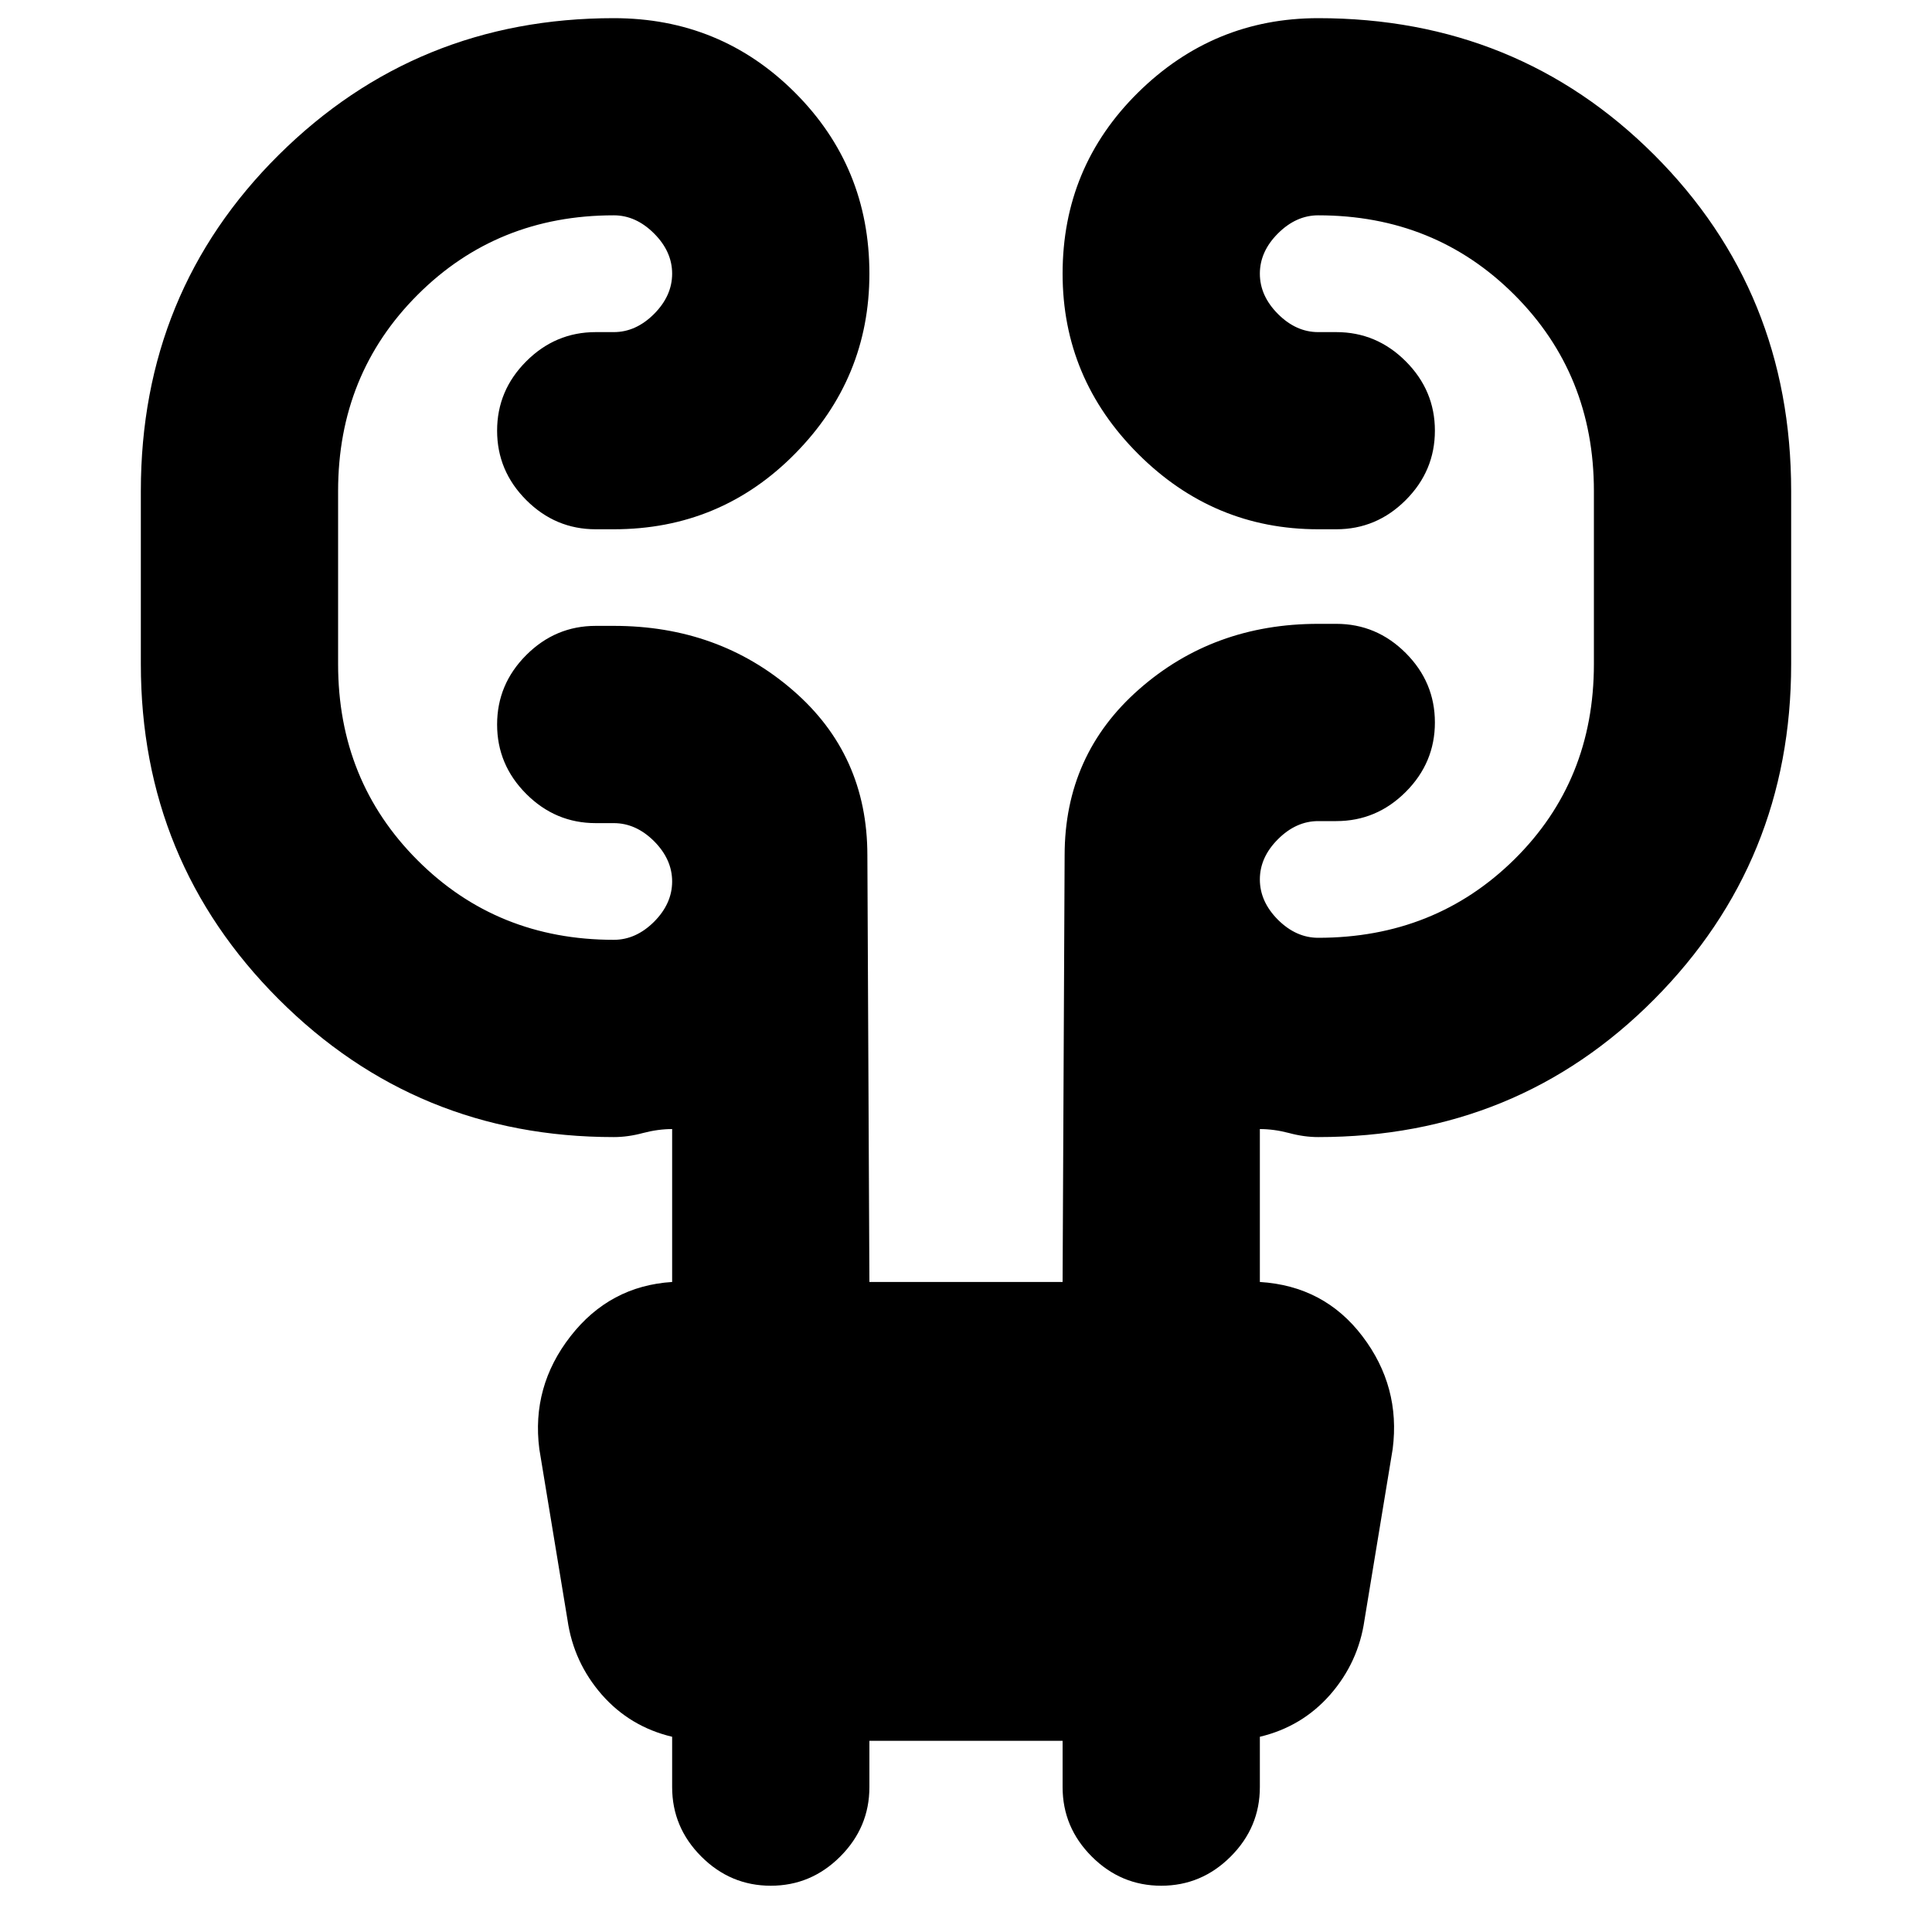 <svg xmlns="http://www.w3.org/2000/svg" height="20" width="20"><path d="M9 18.021v.479q0 .417-.302.719t-.719.302q-.417 0-.719-.302t-.302-.719v-.521q-.437-.104-.729-.437-.291-.334-.354-.771L5.583 15q-.083-.646.323-1.167t1.052-.562v-1.583q-.146 0-.302.041-.156.042-.302.042-2.042 0-3.469-1.427T1.458 6.875V5.083q0-2.062 1.427-3.479Q4.312.188 6.354.188q1.104 0 1.875.77Q9 1.729 9 2.833q0 1.084-.771 1.865-.771.781-1.875.781h-.187q-.417 0-.719-.302t-.302-.719q0-.416.302-.718t.719-.302h.187q.229 0 .417-.188.187-.188.187-.417 0-.229-.187-.416-.188-.188-.417-.188-1.208 0-2.031.823-.823.823-.823 2.031v1.792q0 1.208.823 2.031.823.823 2.031.823.229 0 .417-.187.187-.188.187-.417 0-.229-.187-.417-.188-.187-.417-.187h-.187q-.417 0-.719-.302T5.146 7.5q0-.417.302-.719t.719-.302h.187q1.084 0 1.854.667.771.666.771 1.708L9 13.271h2l.021-4.417q0-1.042.771-1.719.77-.677 1.854-.677h.187q.417 0 .719.302t.302.719q0 .417-.302.719t-.719.302h-.187q-.229 0-.417.188-.187.187-.187.416 0 .229.187.417.188.187.417.187 1.208 0 2.031-.812.823-.813.823-2.021V5.083q0-1.208-.823-2.031-.823-.823-2.031-.823-.229 0-.417.188-.187.187-.187.416 0 .229.187.417.188.188.417.188h.187q.417 0 .719.302t.302.718q0 .417-.302.719t-.719.302h-.187q-1.084 0-1.865-.781Q11 3.917 11 2.833q0-1.104.781-1.875.781-.77 1.865-.77 2.062 0 3.479 1.416 1.417 1.417 1.417 3.479v1.792q0 2.042-1.417 3.469t-3.479 1.427q-.146 0-.302-.042-.156-.041-.302-.041v1.583q.666.041 1.062.562T14.417 15l-.292 1.771q-.063.437-.354.771-.292.333-.729.437v.521q0 .417-.302.719t-.719.302q-.417 0-.719-.302T11 18.5v-.479Z"/></svg>